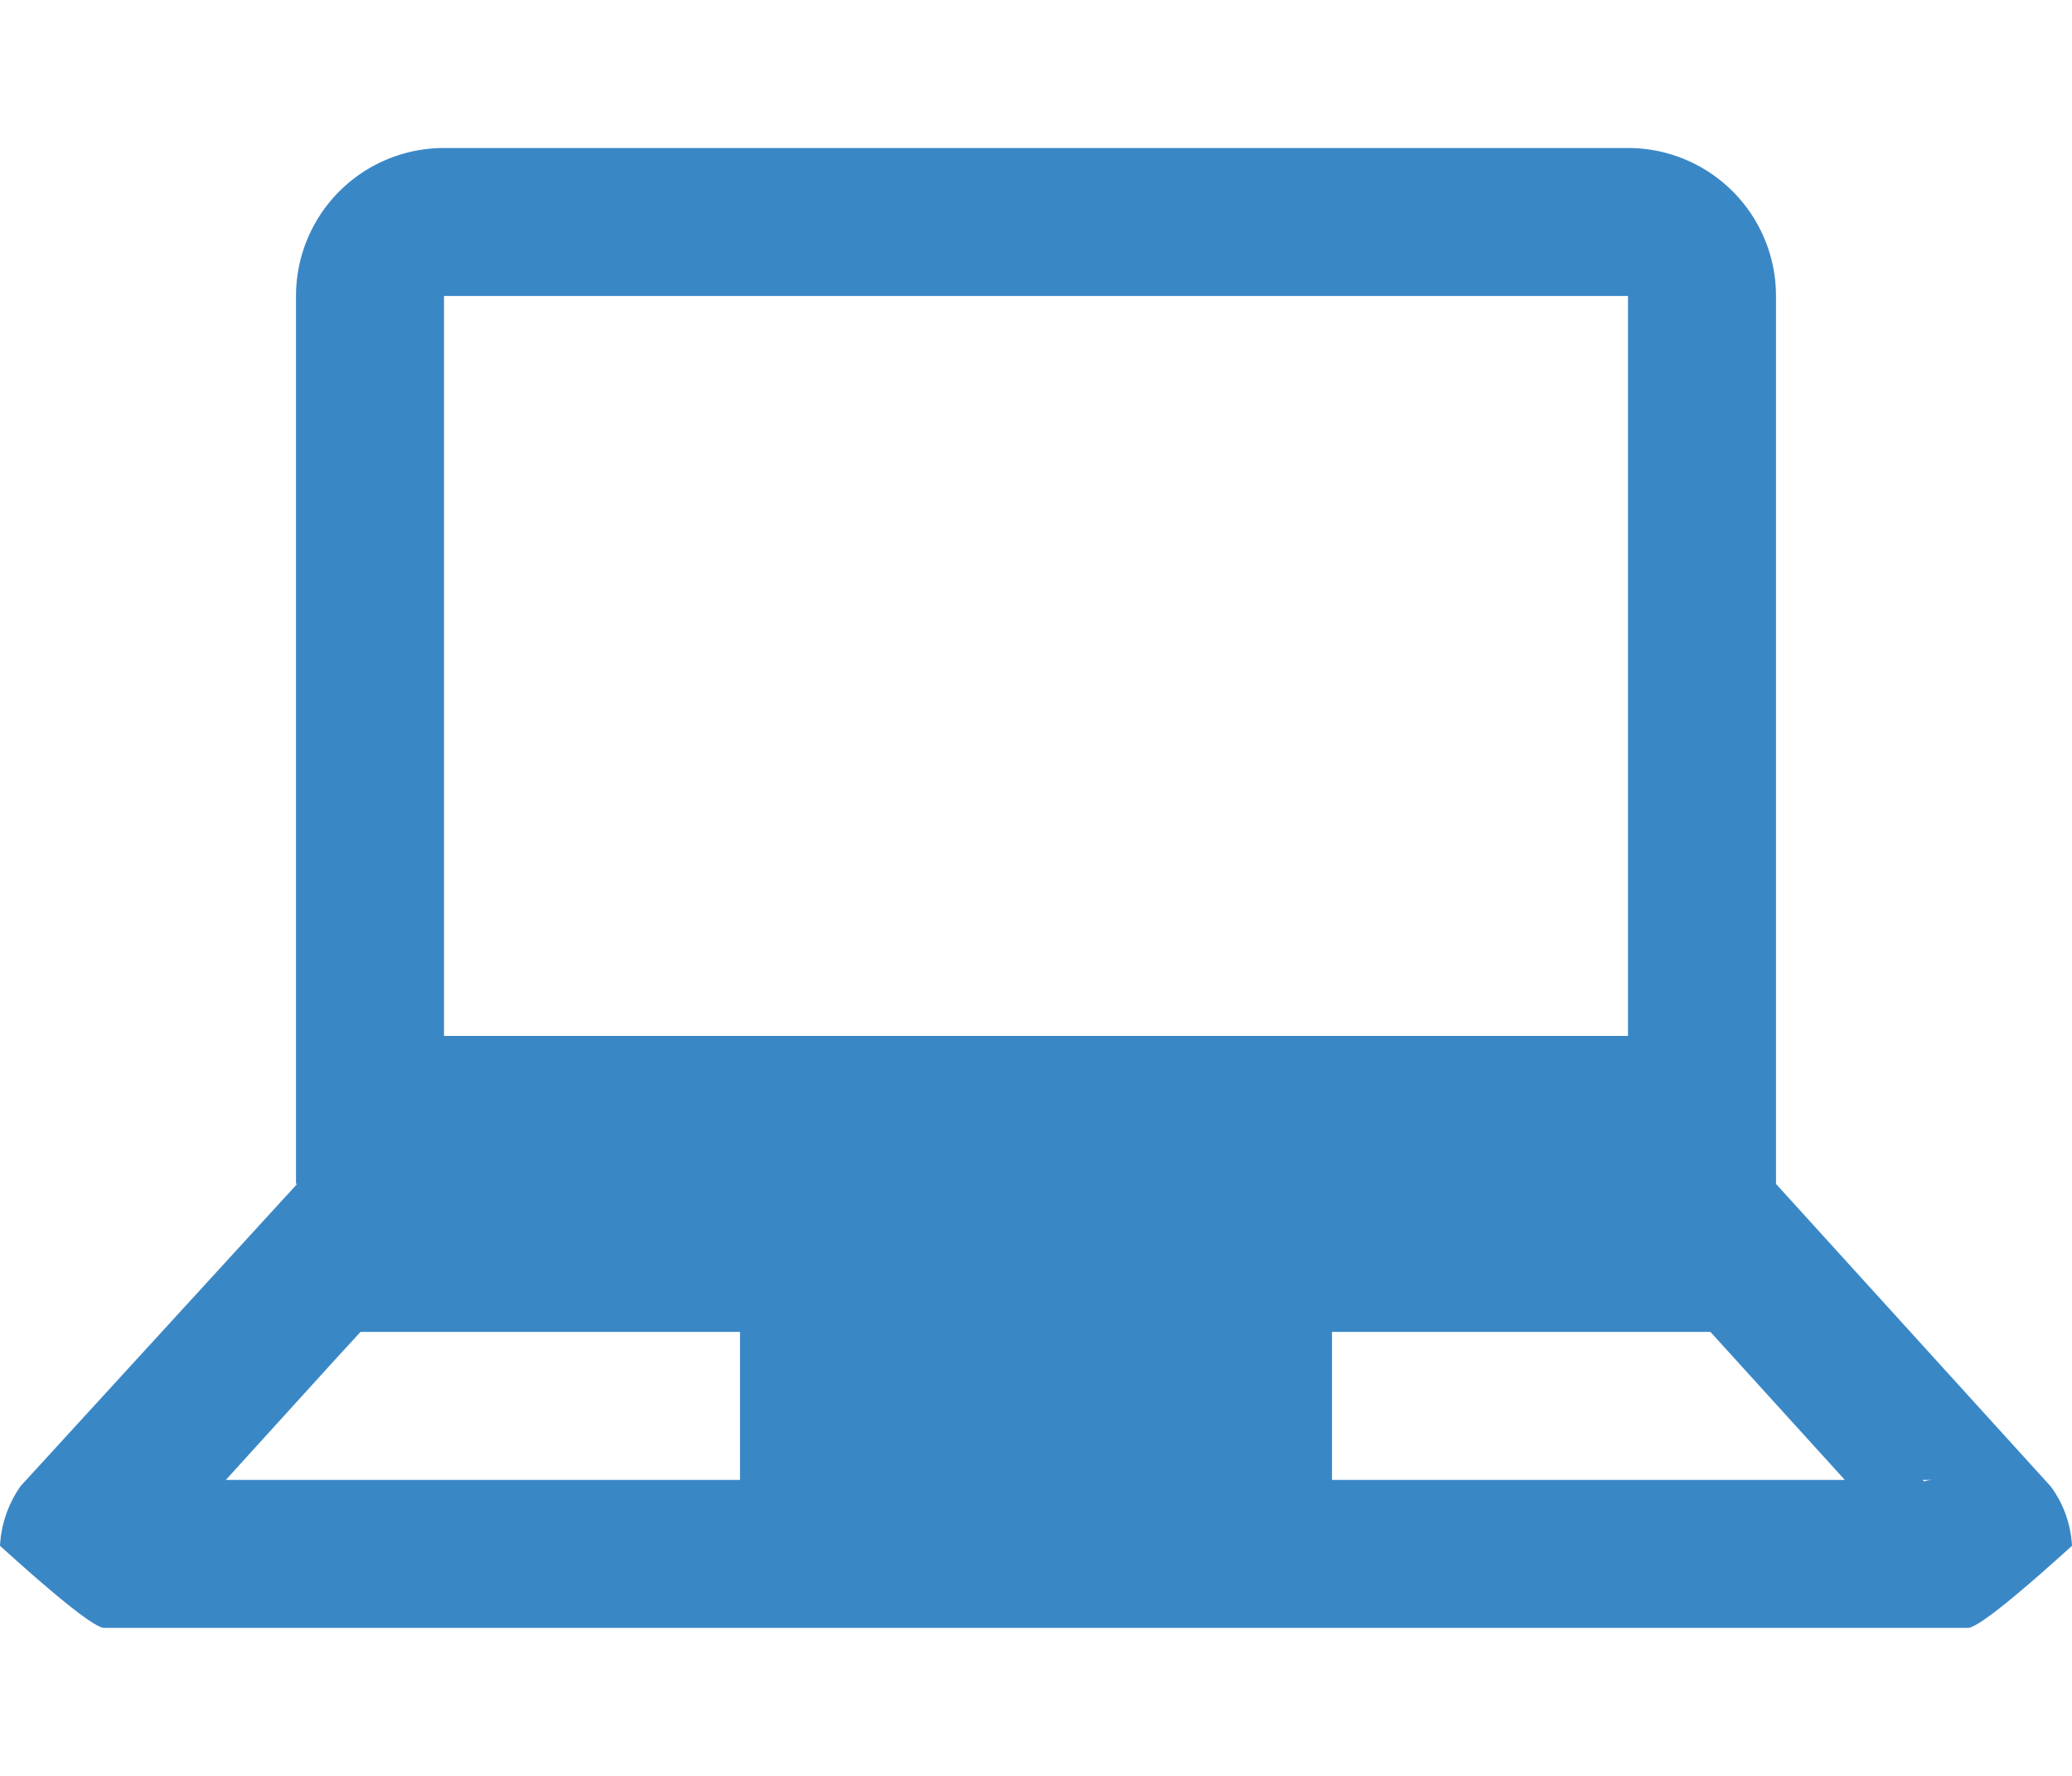 <svg xmlns="http://www.w3.org/2000/svg" width="14" height="12"><path d="M13 10.01a.23.23 0 0 1 .06-.01h-.069l.009.01zM1.525 10h10.94l-.908-1H2.436l-.17.185-.74.815zM12 8l1.857 2.045a.74.74 0 0 1 .143.4c-.408.37-.643.555-.704.555H.704c-.06 0-.296-.185-.704-.555a.77.77 0 0 1 .14-.404L2.008 8H2V2a1 1 0 0 1 1-1h8a1 1 0 0 1 1 1v6zM3 7h8V2H3v5zm10.296 3h-.235.235zM5 9h4v1H5V9z" fill="#3a87c6"/></svg>